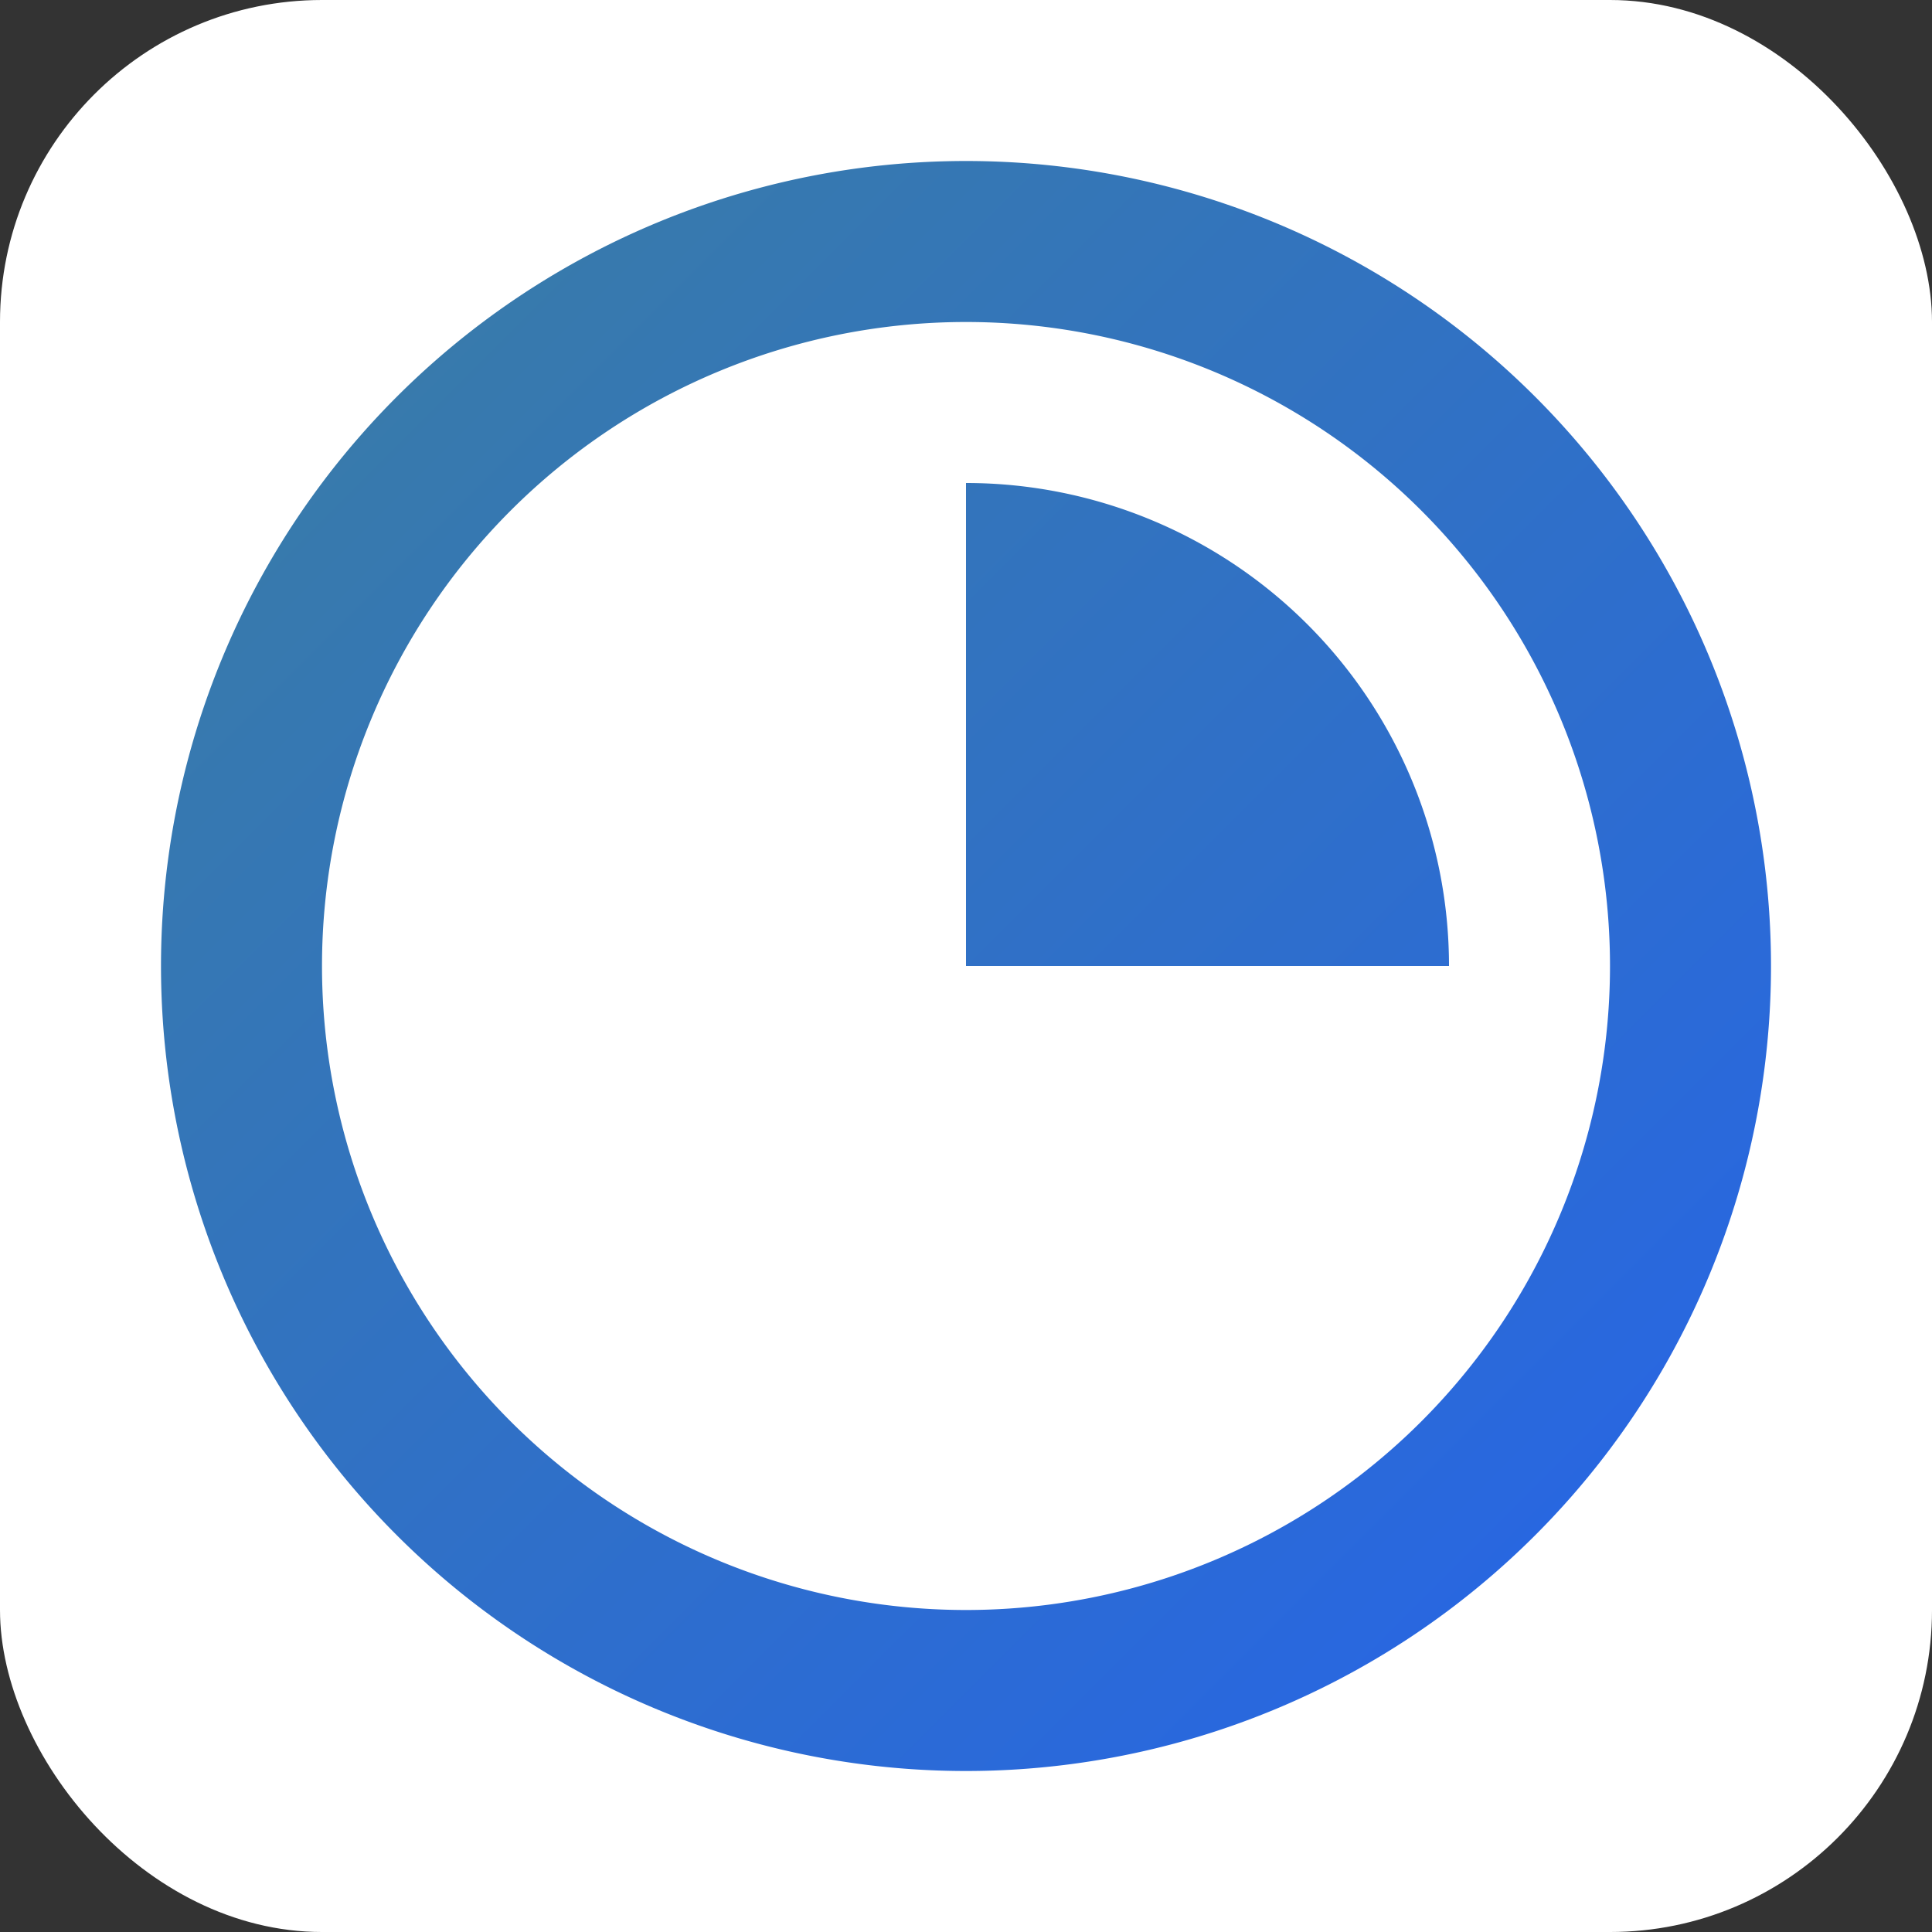<svg xmlns="http://www.w3.org/2000/svg" viewBox="0 0 24 24" width="180" height="180">
  <rect x="0" y="0" width="24" height="24" fill="#333333" stroke="none"/>
  <defs>
    <linearGradient id="gradApple" x1="0%" y1="0%" x2="100%" y2="100%">
      <stop offset="0%" style="stop-color:#3B7EA1;stop-opacity:1" />
      <stop offset="100%" style="stop-color:#2563EB;stop-opacity:1" />
    </linearGradient>
  </defs>
  <rect width="24" height="24" rx="4" fill="white"/>
  <path fill="url(#gradApple)" d="M12,2A10,10 0 0,1 22,12A10,10 0 0,1 12,22A10,10 0 0,1 2,12A10,10 0 0,1 12,2M12,4A8,8 0 0,0 4,12A8,8 0 0,0 12,20A8,8 0 0,0 20,12A8,8 0 0,0 12,4M12,6A6,6 0 0,1 18,12H12V6Z"/>
</svg>